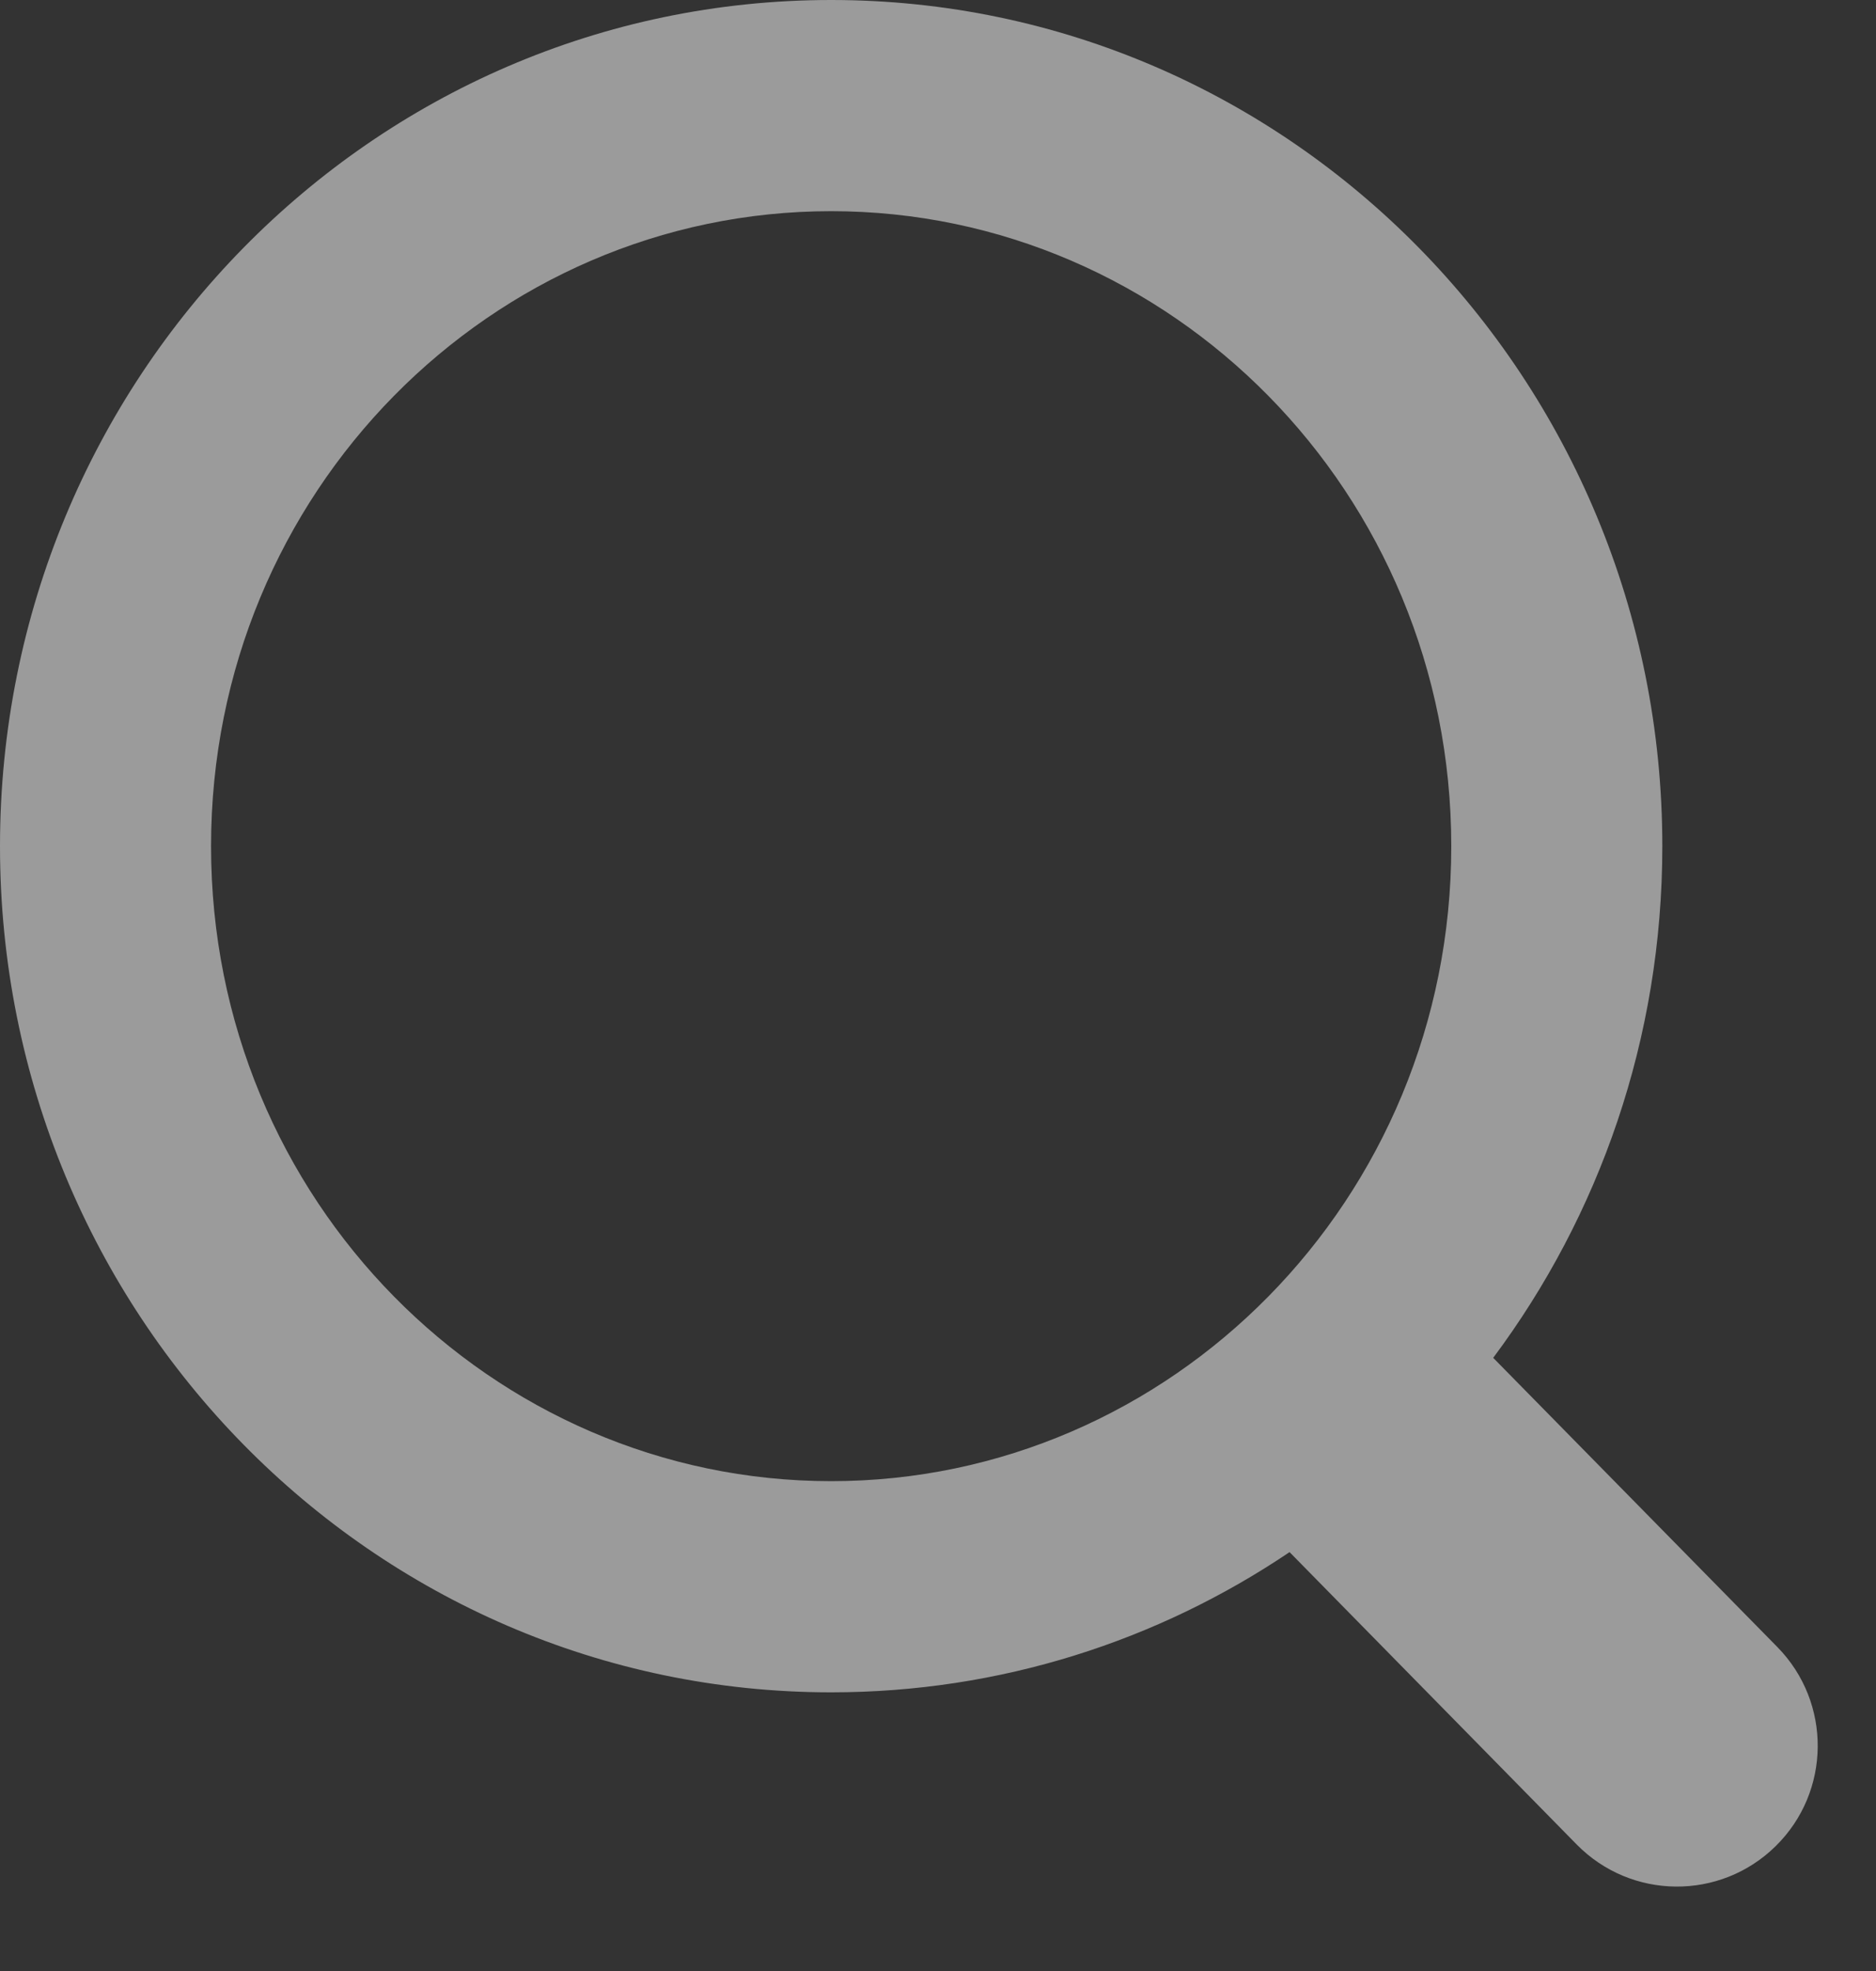 <svg width="20" height="21" viewBox="0 0 20 21" fill="none" xmlns="http://www.w3.org/2000/svg">
<rect x="0" y="0" width="20" height="21" fill="#333333" stroke="none"/>
<path fill-rule="evenodd" clip-rule="evenodd" d="M15.472 9.016C15.472 12.789 12.476 15.781 8.861 15.781C5.246 15.781 2.25 12.789 2.25 9.016C2.25 5.242 5.246 2.25 8.861 2.25C12.476 2.25 15.472 5.242 15.472 9.016ZM13.748 16.537C12.347 17.481 10.667 18.031 8.861 18.031C3.967 18.031 0 13.995 0 9.016C0 4.036 3.967 0 8.861 0C13.755 0 17.722 4.036 17.722 9.016C17.722 11.064 17.05 12.953 15.919 14.467L18.949 17.549C19.529 18.14 19.521 19.09 18.93 19.67C18.339 20.251 17.39 20.243 16.809 19.652L13.748 16.537Z" fill="white" fill-opacity="0.51"/>
</svg>
